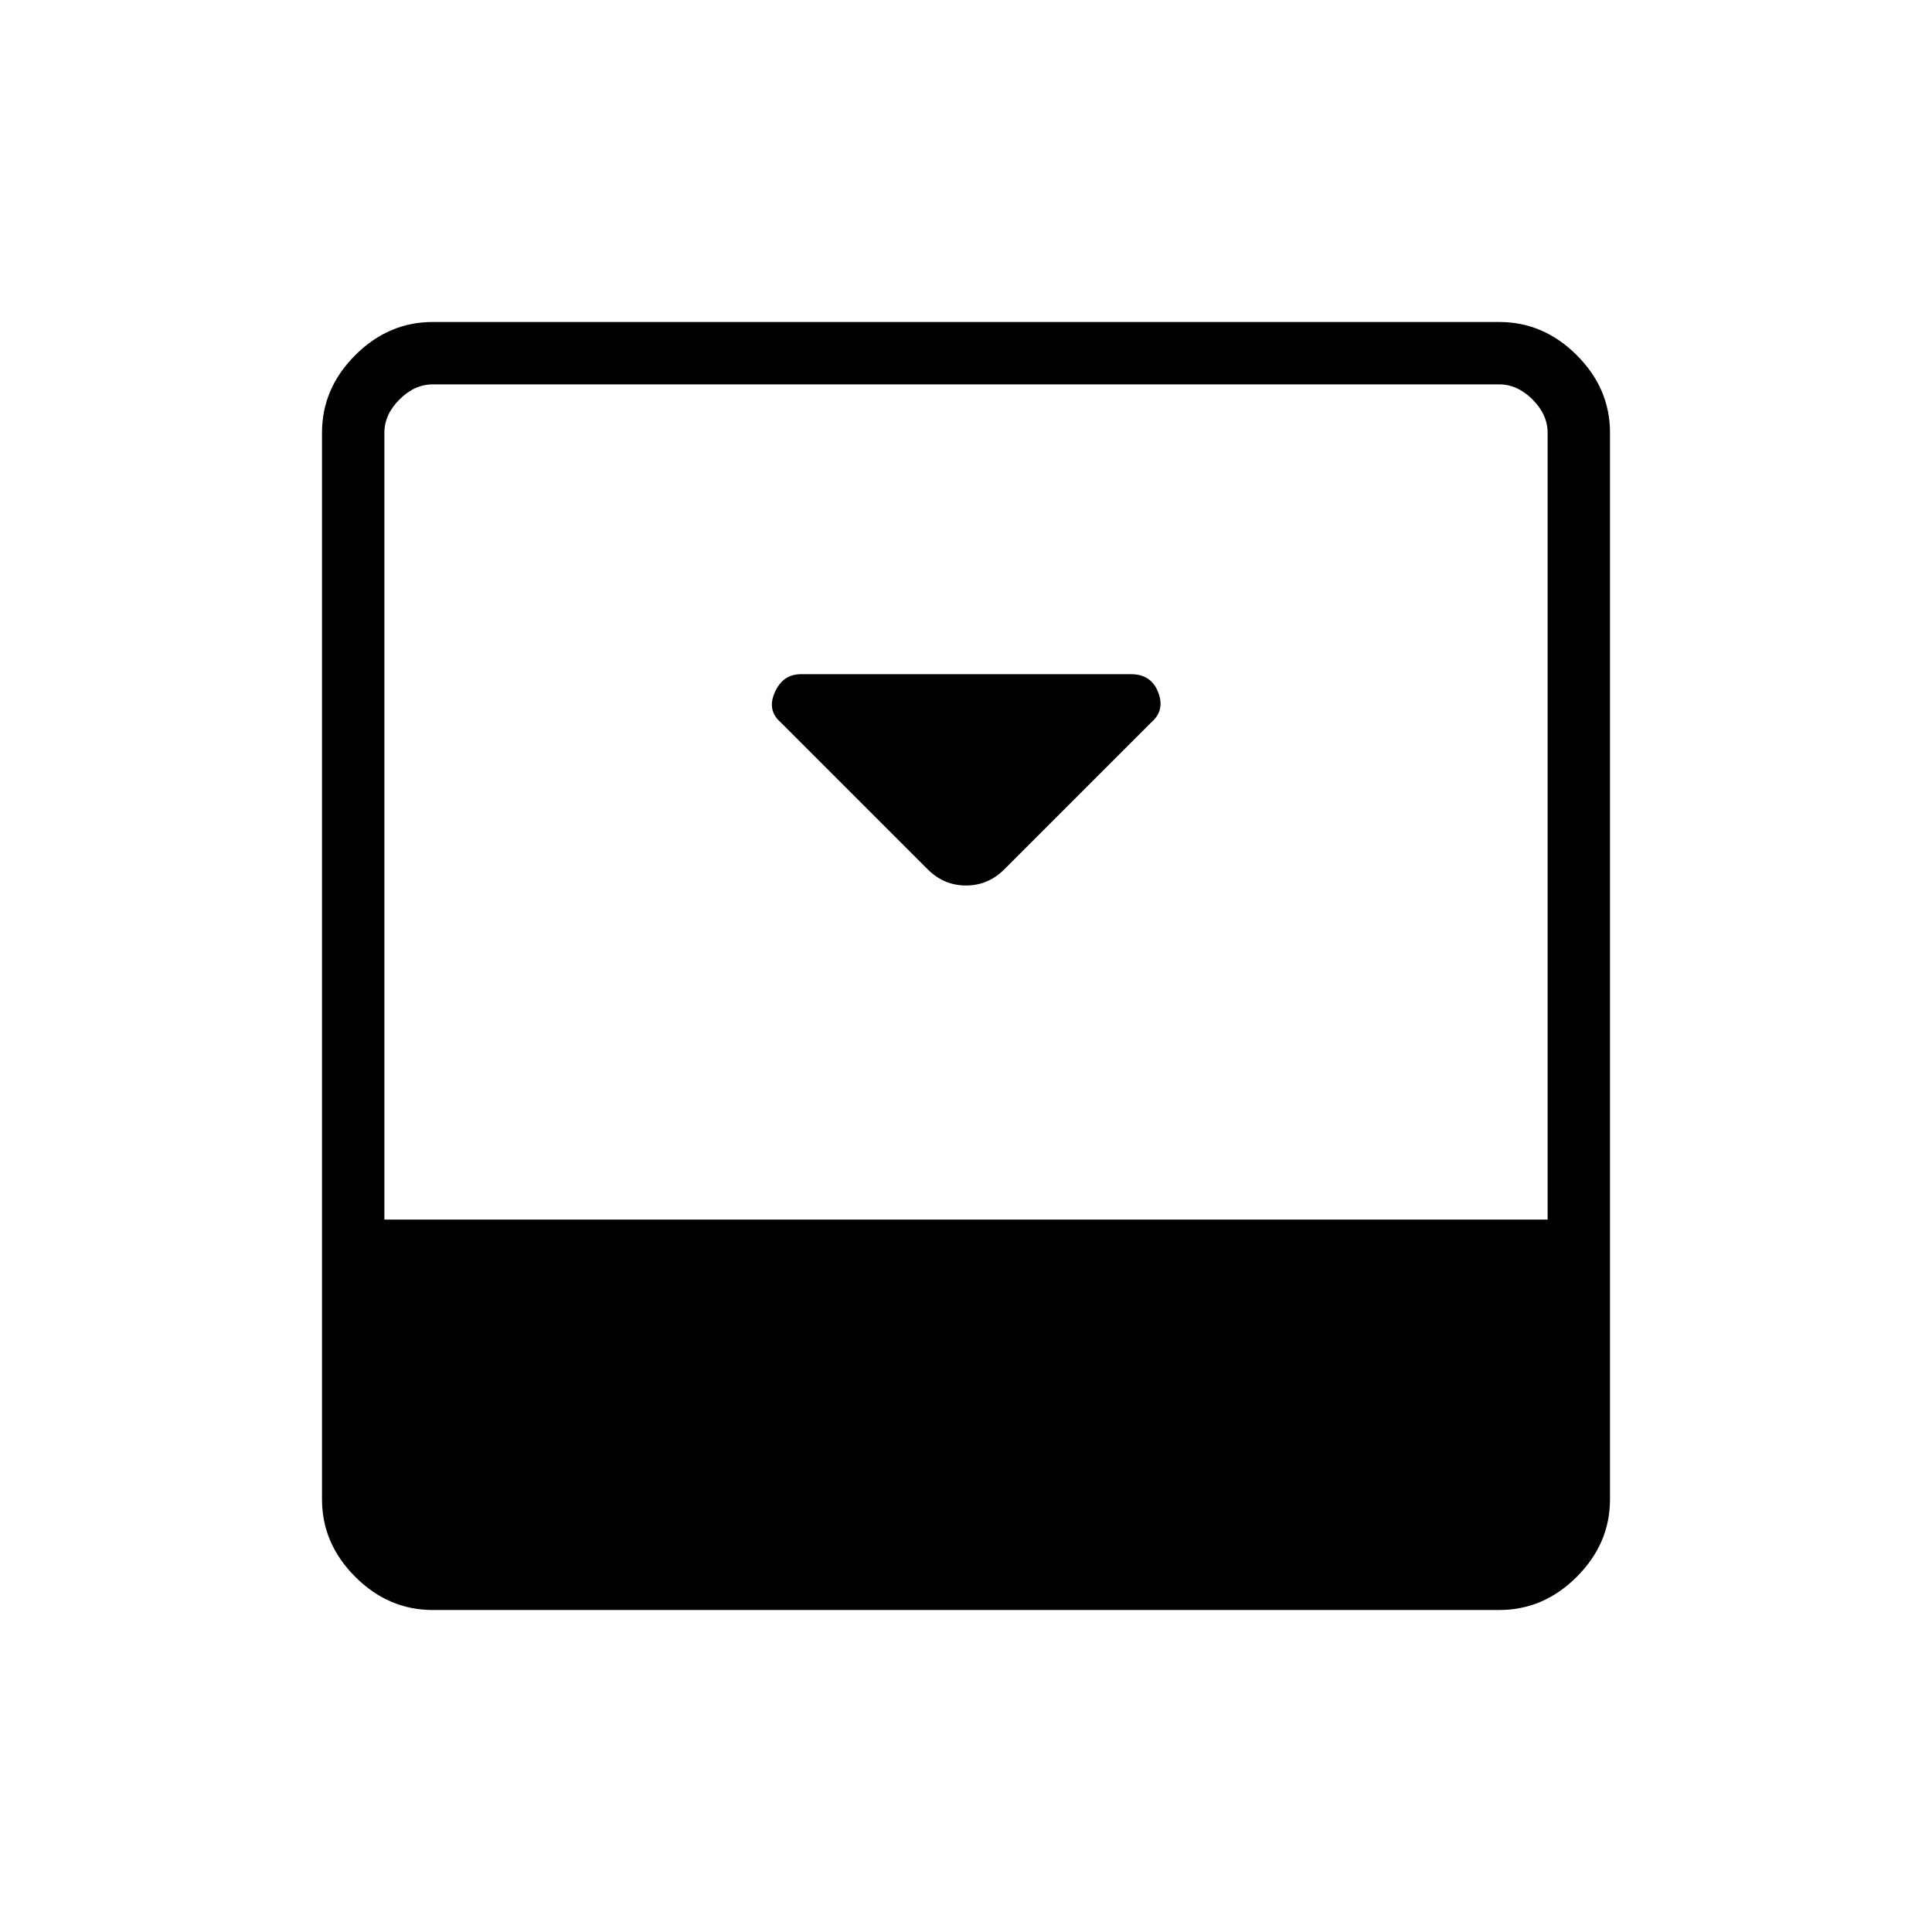 <svg xmlns="http://www.w3.org/2000/svg" width="48" height="48" viewBox="0 0 48 48"><path d="m24.95 21.6 3.65-3.65q.35-.3.175-.75t-.675-.45h-8.2q-.45 0-.65.45t.15.75l3.65 3.65q.4.4.95.4.55 0 .95-.4ZM37.25 8q1.1 0 1.925.825T40 10.75v26.5q0 1.1-.825 1.925T37.25 40h-26.5q-1.1 0-1.925-.825T8 37.25v-26.5q0-1.1.825-1.925T10.75 8Zm1.2 22.3V10.75q0-.45-.375-.825-.375-.375-.825-.375h-26.5q-.45 0-.825.375-.375.375-.375.825V30.3Z"/></svg>